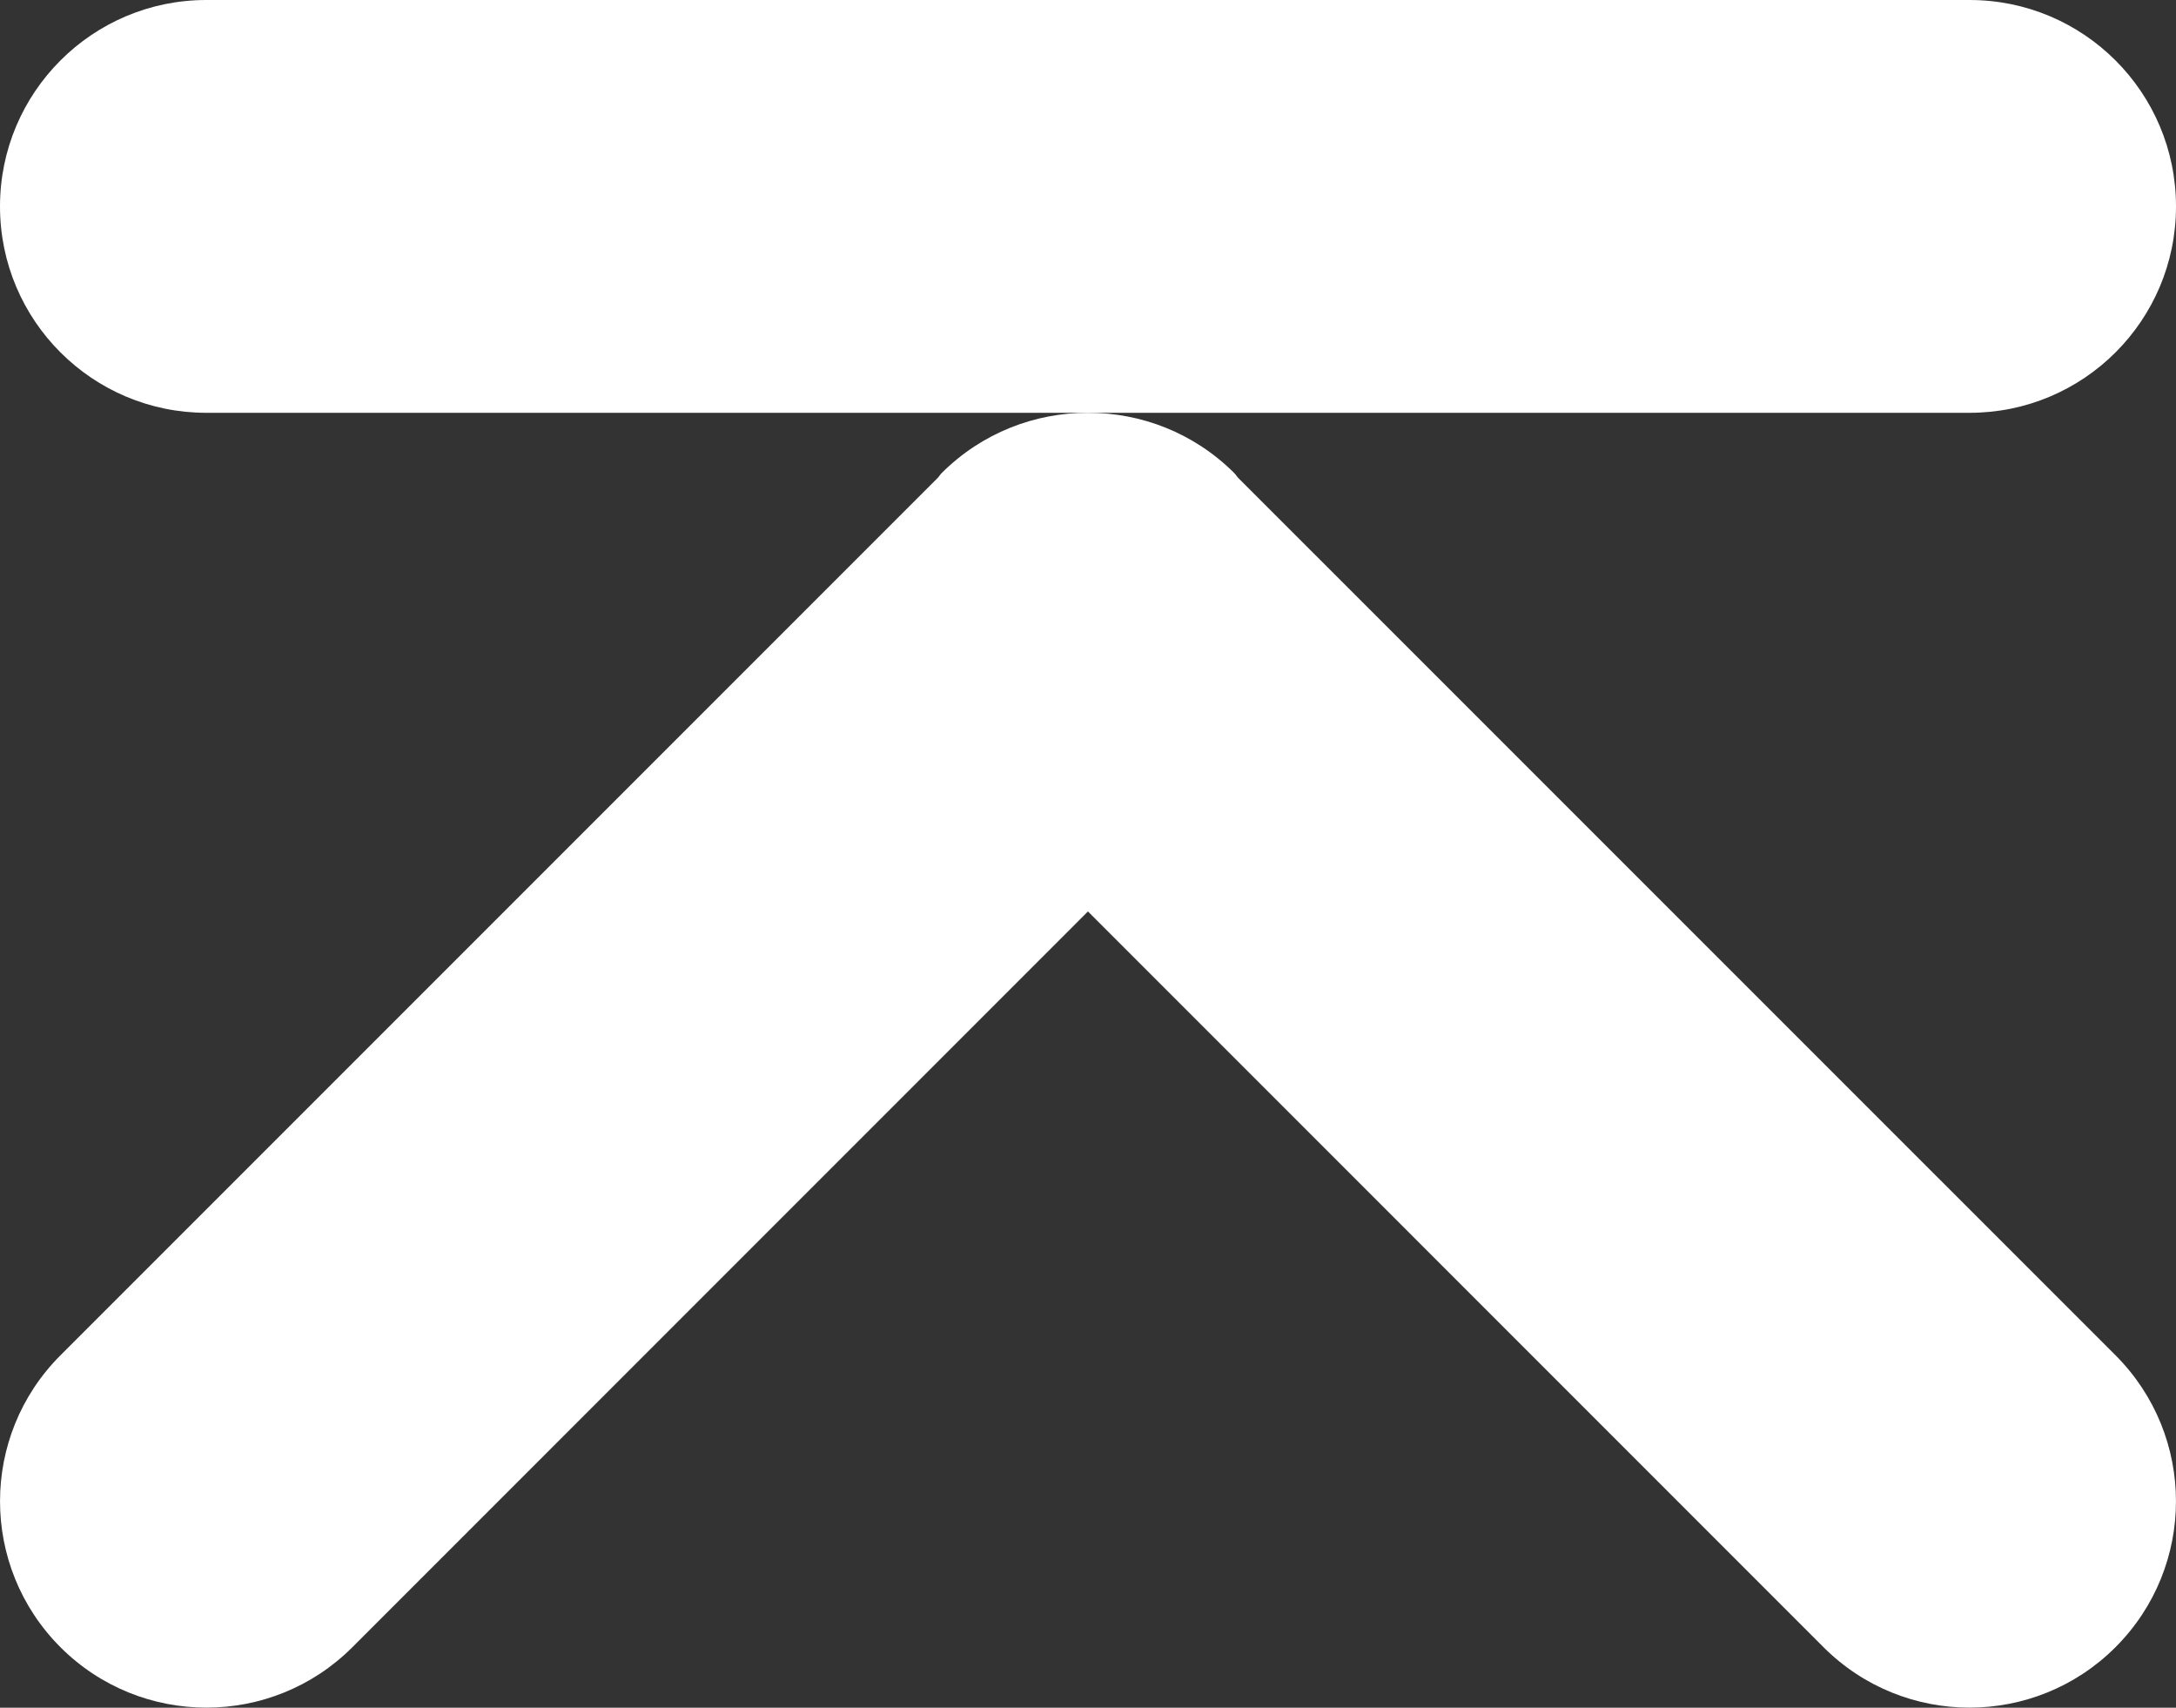 <?xml version="1.0" encoding="utf-8"?>
<!-- Generator: Adobe Illustrator 16.0.0, SVG Export Plug-In . SVG Version: 6.00 Build 0)  -->
<!DOCTYPE svg PUBLIC "-//W3C//DTD SVG 1.1//EN" "http://www.w3.org/Graphics/SVG/1.1/DTD/svg11.dtd">
<svg version="1.1" id="Layer_1" xmlns="http://www.w3.org/2000/svg" xmlns:xlink="http://www.w3.org/1999/xlink" x="0px" y="0px"
	 width="26.703px" height="20.953px" viewBox="0 0 26.703 20.953" enable-background="new 0 0 26.703 20.953" xml:space="preserve">
<rect x="0" y="0" width="26.703" height="20.953" fill="#333333" stroke="none"/>
<path fill-rule="evenodd" clip-rule="evenodd" fill="#FFFFFF" d="M26.703,2.533c0,1.399-1.134,2.532-2.533,2.532H2.532
	C1.134,5.065,0,3.932,0,2.533l0,0C0,1.134,1.134,0,2.532,0H24.17C25.569,0,26.703,1.134,26.703,2.533L26.703,2.533z"/>
<path fill-rule="evenodd" clip-rule="evenodd" fill="#FFFFFF" d="M25.961,16.629L15.195,5.864c-0.018-0.019-0.029-0.04-0.048-0.059
	c-0.496-0.495-1.146-0.742-1.796-0.74c-0.649-0.002-1.3,0.245-1.796,0.74c-0.019,0.019-0.03,0.04-0.048,0.059L0.742,16.629
	c-0.989,0.989-0.989,2.592,0,3.582c0.989,0.988,2.593,0.988,3.582,0l9.027-9.028l9.027,9.028c0.989,0.988,2.593,0.988,3.582,0
	C26.95,19.221,26.95,17.619,25.961,16.629z"/>
</svg>
